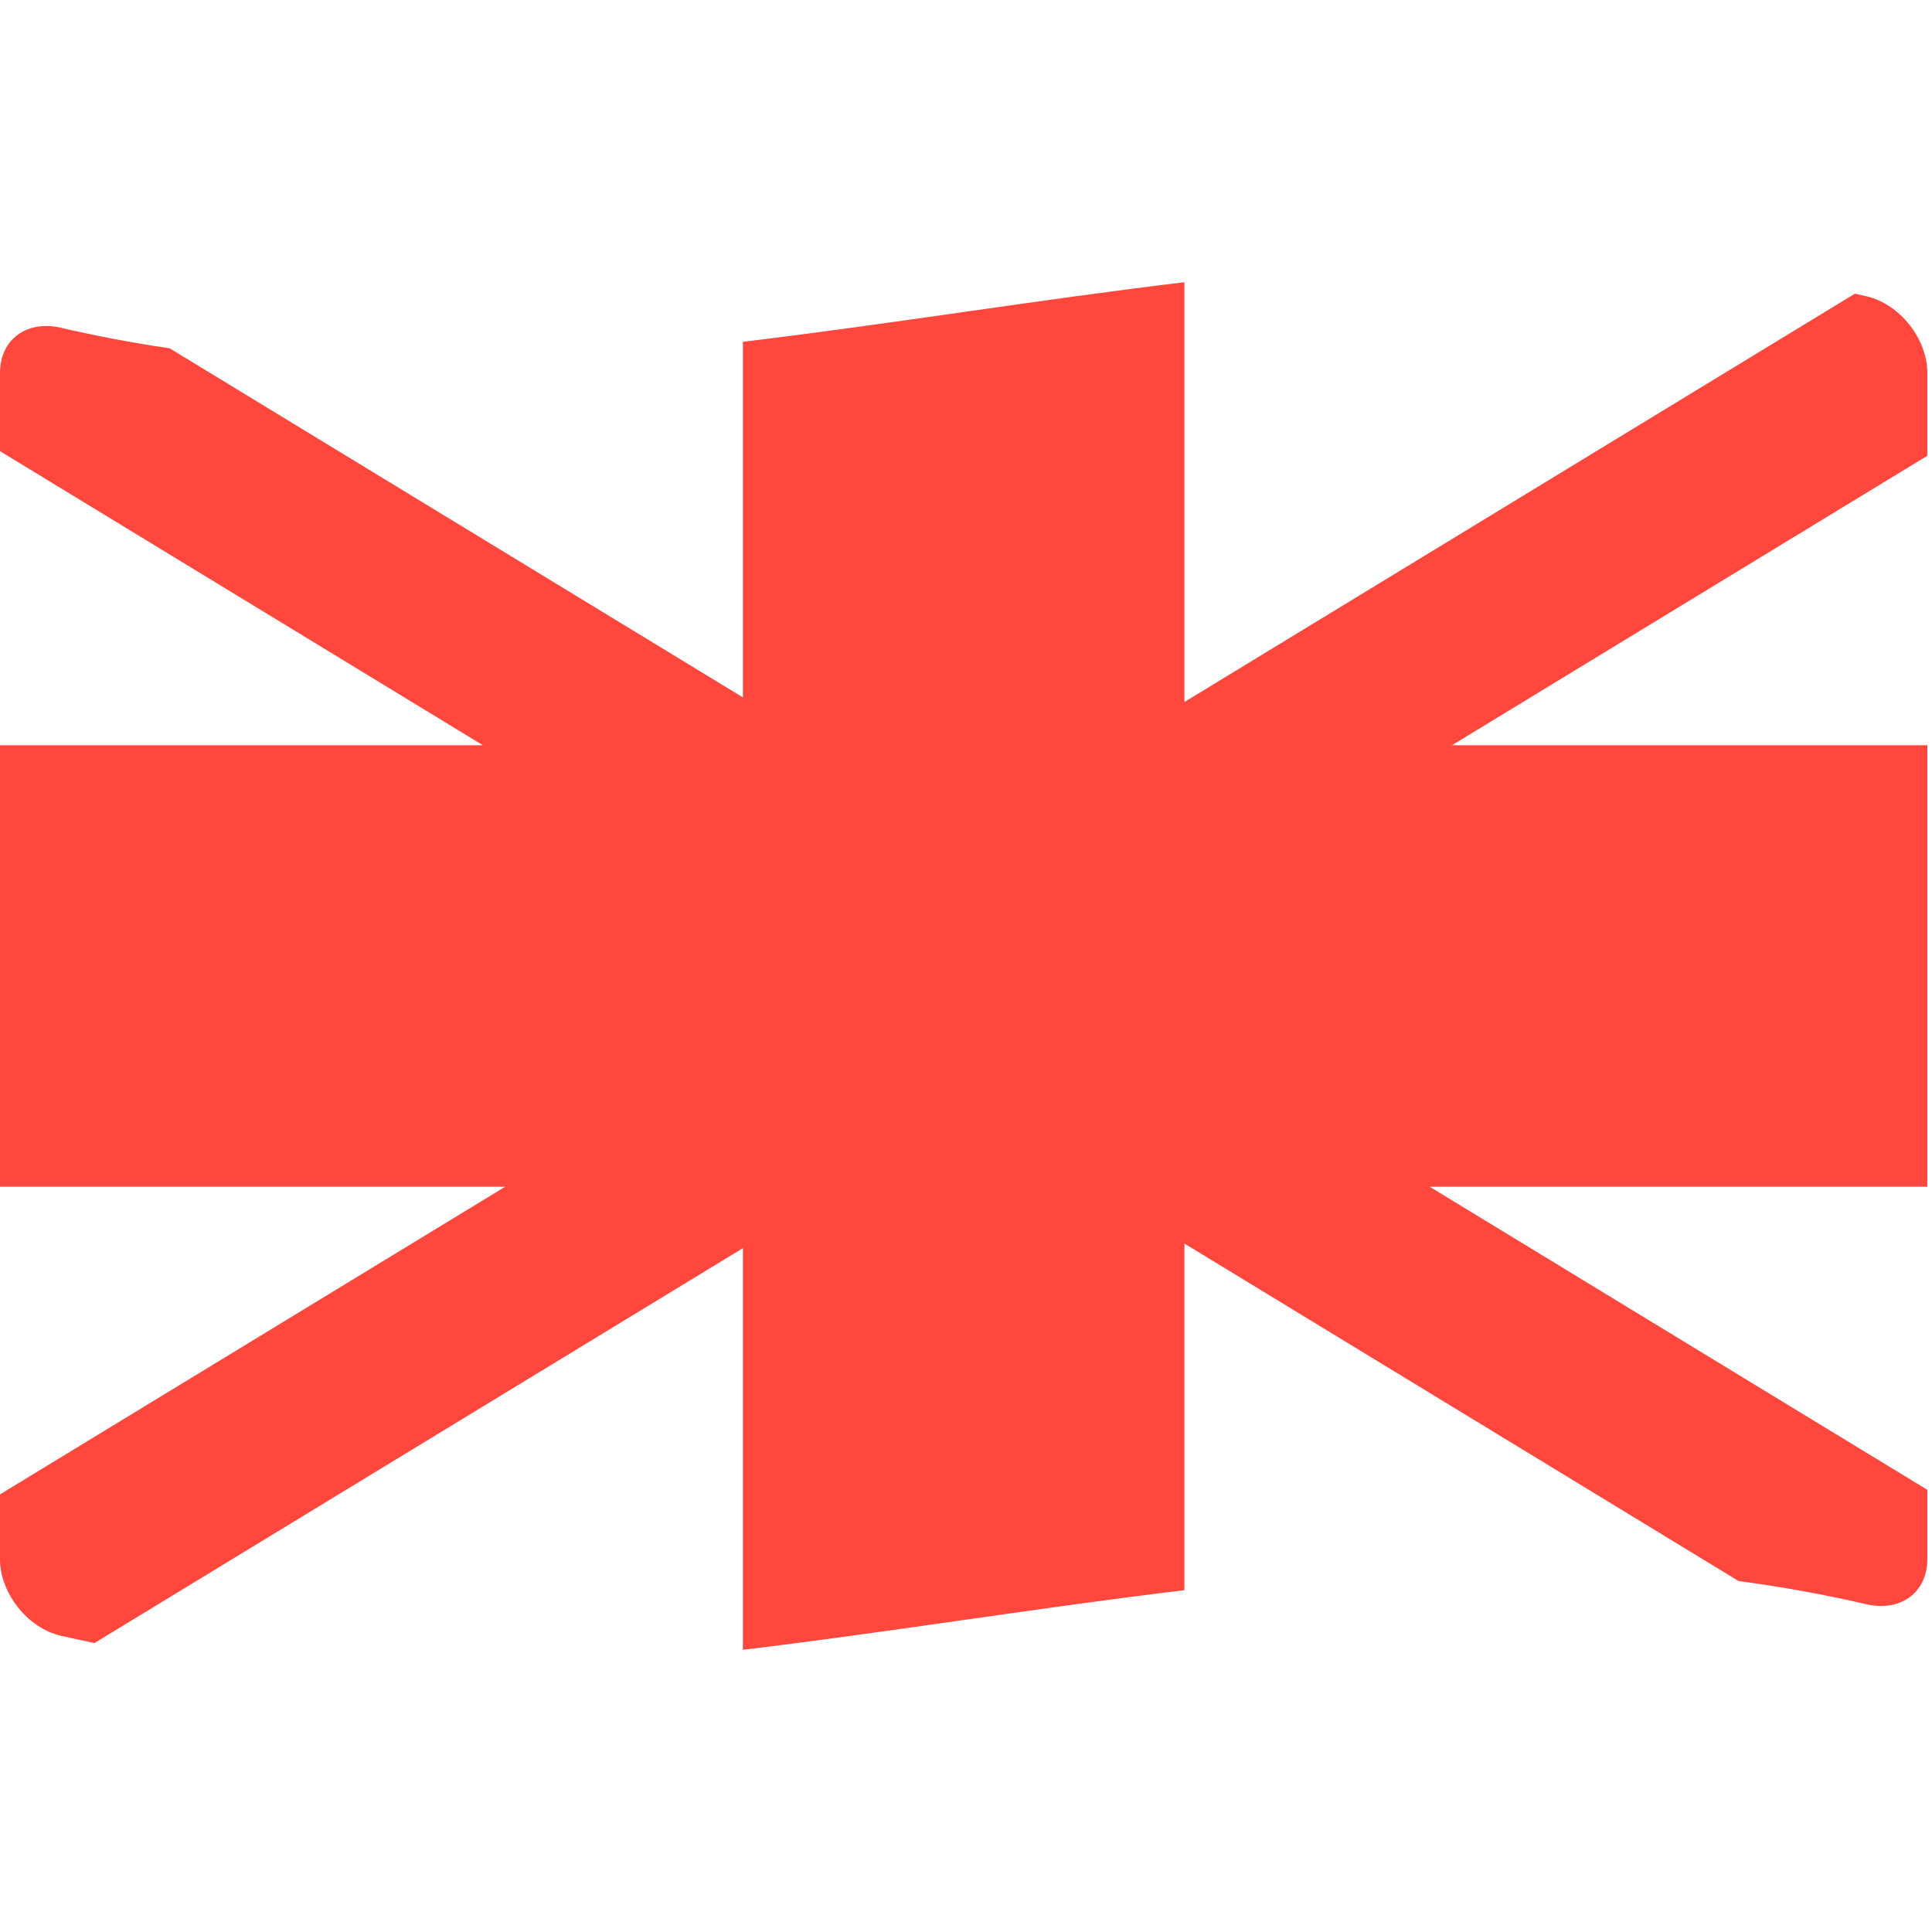 <?xml version="1.0" encoding="iso-8859-1"?>
<!-- Generator: Adobe Illustrator 18.1.1, SVG Export Plug-In . SVG Version: 6.00 Build 0)  -->
<!DOCTYPE svg PUBLIC "-//W3C//DTD SVG 1.1//EN" "http://www.w3.org/Graphics/SVG/1.1/DTD/svg11.dtd">
<svg version="1.1" xmlns="http://www.w3.org/2000/svg" xmlns:xlink="http://www.w3.org/1999/xlink" x="0px" y="0px"
	 viewBox="0 0 512 512" enable-background="new 0 0 512 512" xml:space="preserve">
<g id="Layer_3">
	<path fill="#FF473E" d="M510.762,98.788c0-8.886-7.209-18.204-16.101-20.266c-1.034-0.241-2.069-0.456-3.103-0.686L313.881,186.038
		V74.79c-39,4.683-78,11.11-117,15.793v94.236L44.97,92.309c-9.623-1.421-19.246-3.217-28.869-5.457C7.209,84.79,0,89.89,0,98.788
		c0,6.924,0,13.848,0,20.772l127.983,77.94H0c0,39,0,78,0,117h133.876L0,396.029c0,5.728,0,11.455,0,17.183
		c0,8.887,7.209,18.204,16.101,20.266c2.979,0.693,5.957,1.332,8.935,1.944L196.881,330.77v106.44c39-4.683,78-11.11,117-15.793
		v-91.865l146.866,89.439c11.305,1.514,22.609,3.526,33.914,6.158c8.892,2.061,16.101-3.038,16.101-11.937
		c0-6.134,0-12.267,0-18.401L378.885,314.5h131.877c0-39,0-78,0-117H384.779l125.983-76.722
		C510.762,113.448,510.762,106.118,510.762,98.788z"/>
</g>
<g id="Layer_1">
</g>
</svg>
